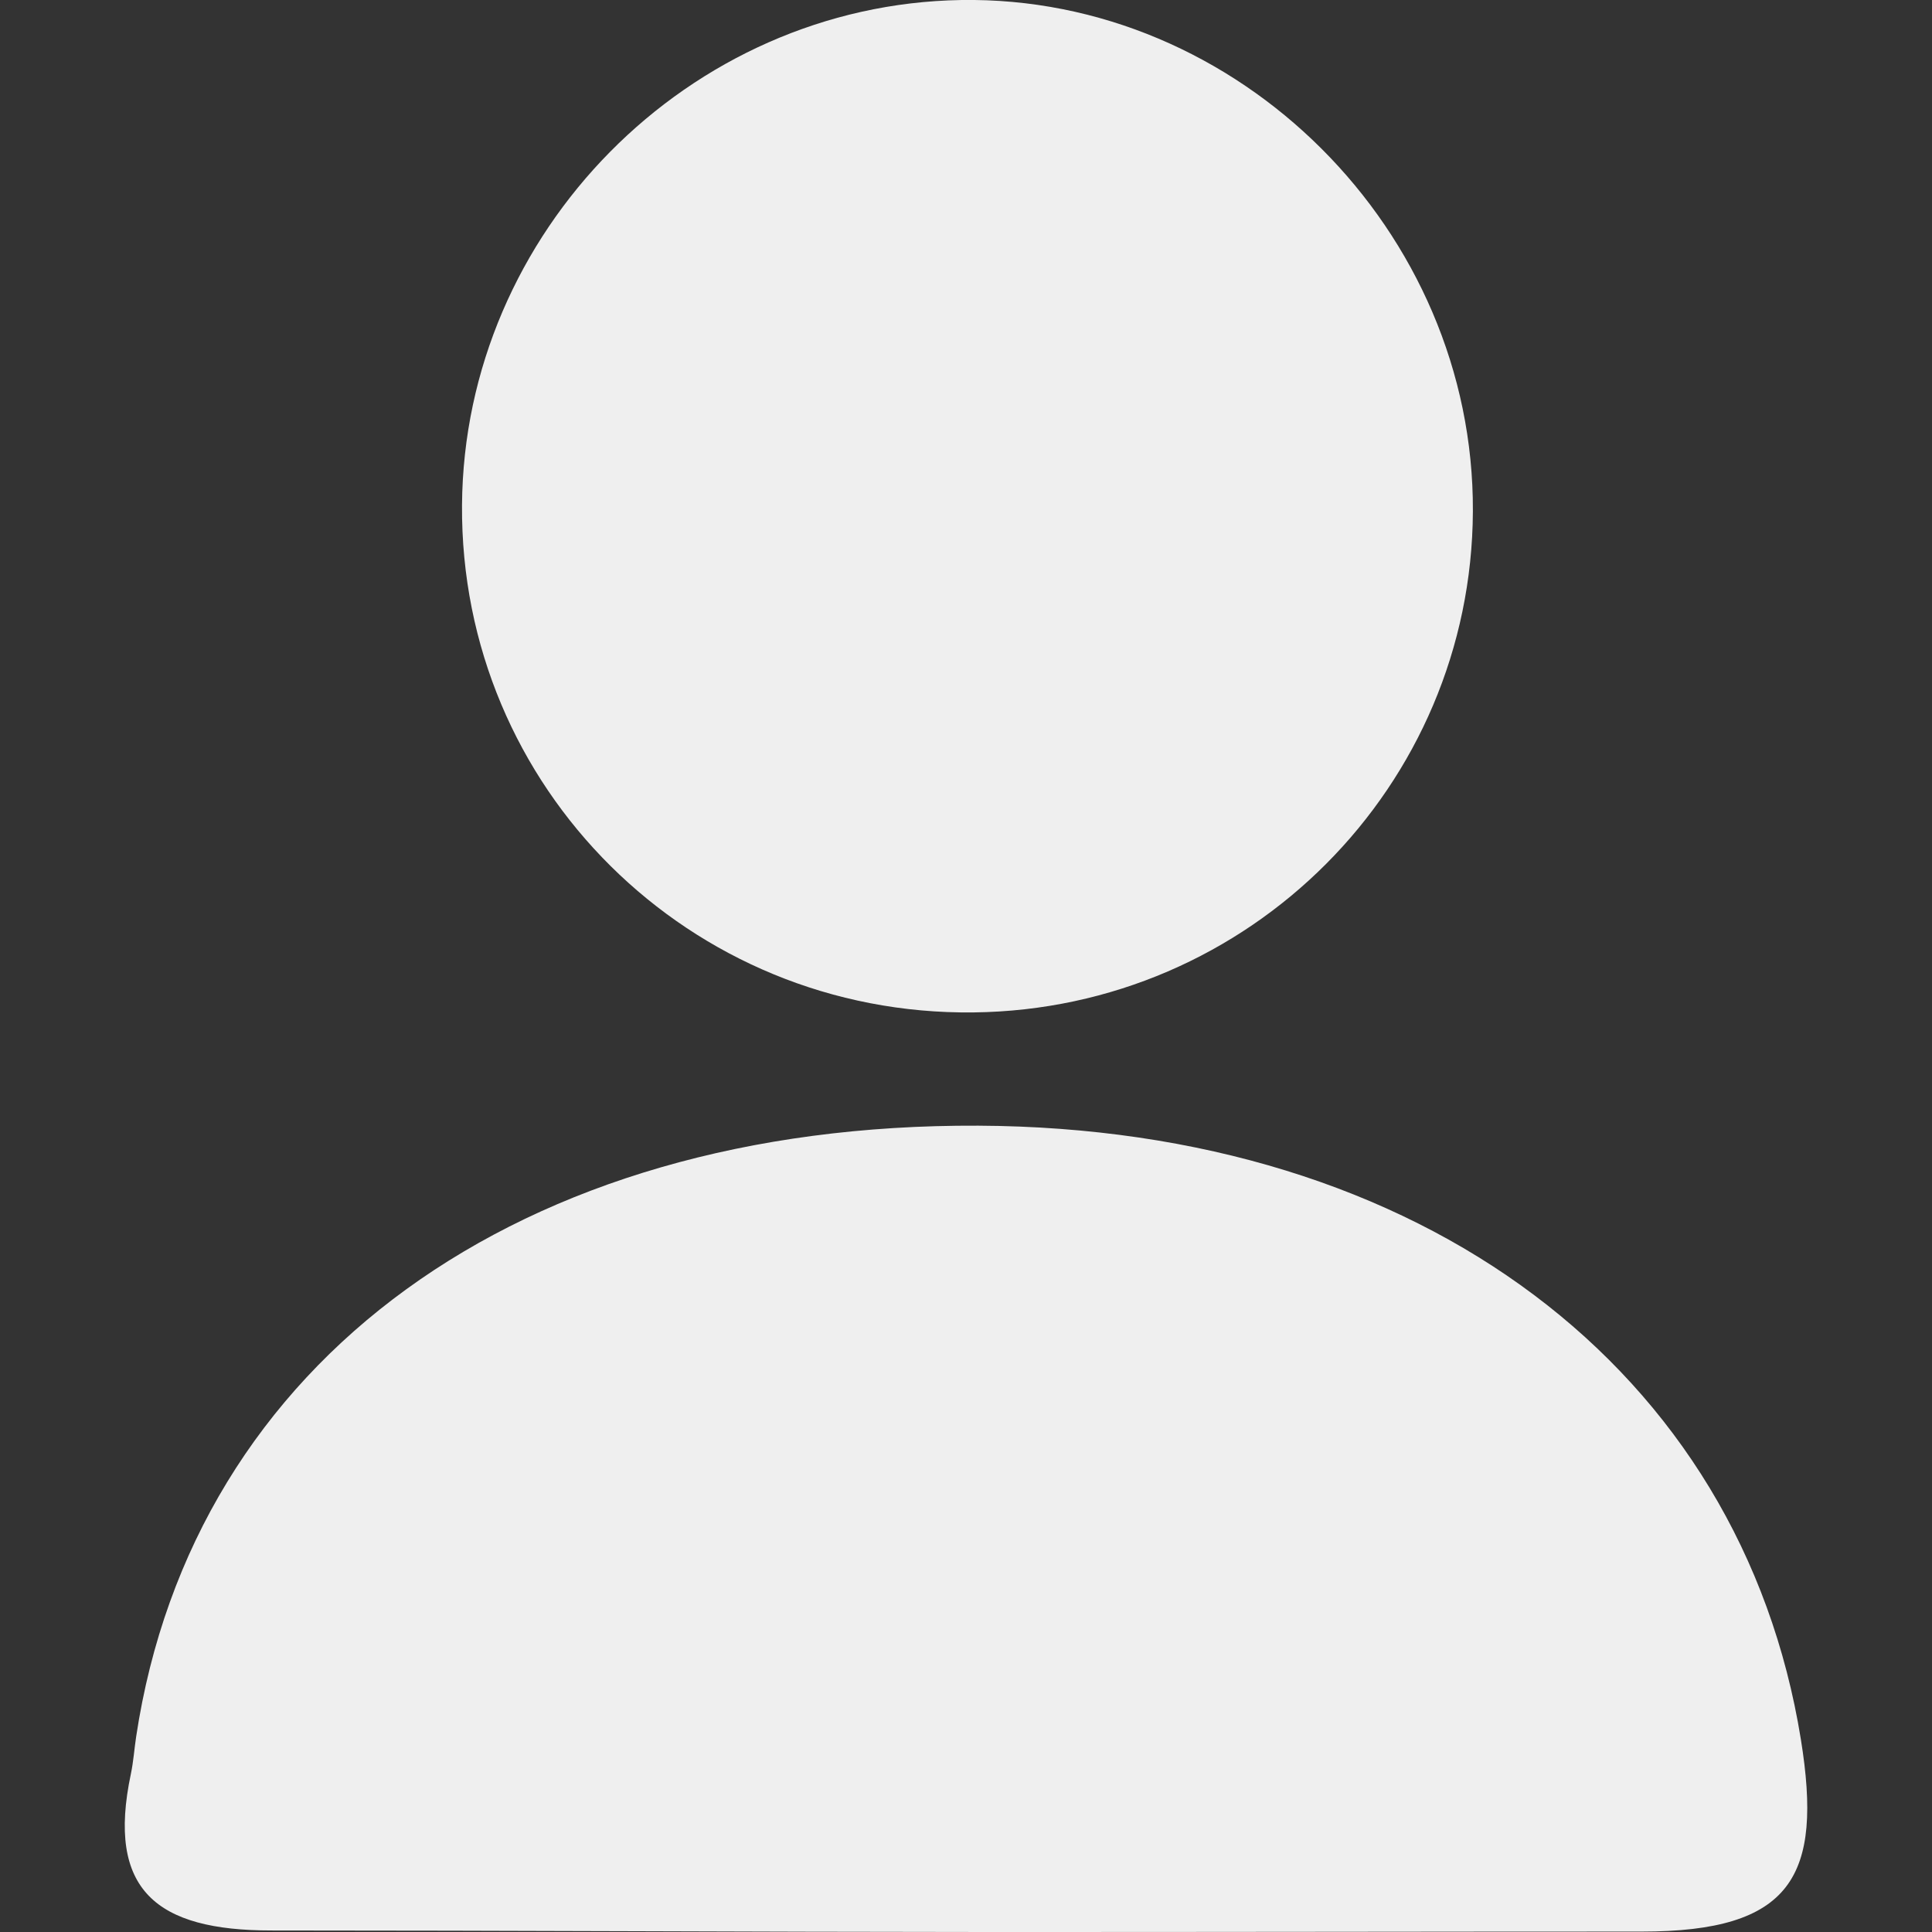 <?xml version="1.0" encoding="utf-8"?>
<!-- Generator: Adobe Illustrator 16.0.0, SVG Export Plug-In . SVG Version: 6.00 Build 0)  -->
<!DOCTYPE svg PUBLIC "-//W3C//DTD SVG 1.1//EN" "http://www.w3.org/Graphics/SVG/1.1/DTD/svg11.dtd">
<svg version="1.1" id="Layer_1" xmlns="http://www.w3.org/2000/svg" xmlns:xlink="http://www.w3.org/1999/xlink" x="0px" y="0px"
	 width="80px" height="80px" viewBox="0 0 80 80" enable-background="new 0 0 80 80" xml:space="preserve">
<rect x="0" y="0" width="80" height="80" fill="#333333" stroke="none"/>
<g>
	<path fill-rule="evenodd" clip-rule="evenodd" fill="#EFEFEF" d="M40.769,80c-9.848-0.004-19.644-0.063-29.541-0.063
		c-4.747,0-6.829-1.669-5.808-6.488c0.106-0.505,0.14-1.026,0.218-1.539C7.99,56.325,21.504,46.521,40.51,46.612
		c18.387,0.089,31.594,10.113,34.061,25.417c0.913,5.669-0.366,7.954-6.597,7.954C58.875,79.983,49.838,80.003,40.769,80z"/>
	<path fill-rule="evenodd" clip-rule="evenodd" fill="#EFEFEF" d="M60.989,21.169c-0.052,11.387-9.247,20.62-20.673,20.753
		c-11.753,0.137-21.269-9.297-21.185-21.008c0.081-11.31,9.387-20.729,20.663-20.913C51.29-0.186,61.041,9.552,60.989,21.169z"/>
</g>
</svg>
